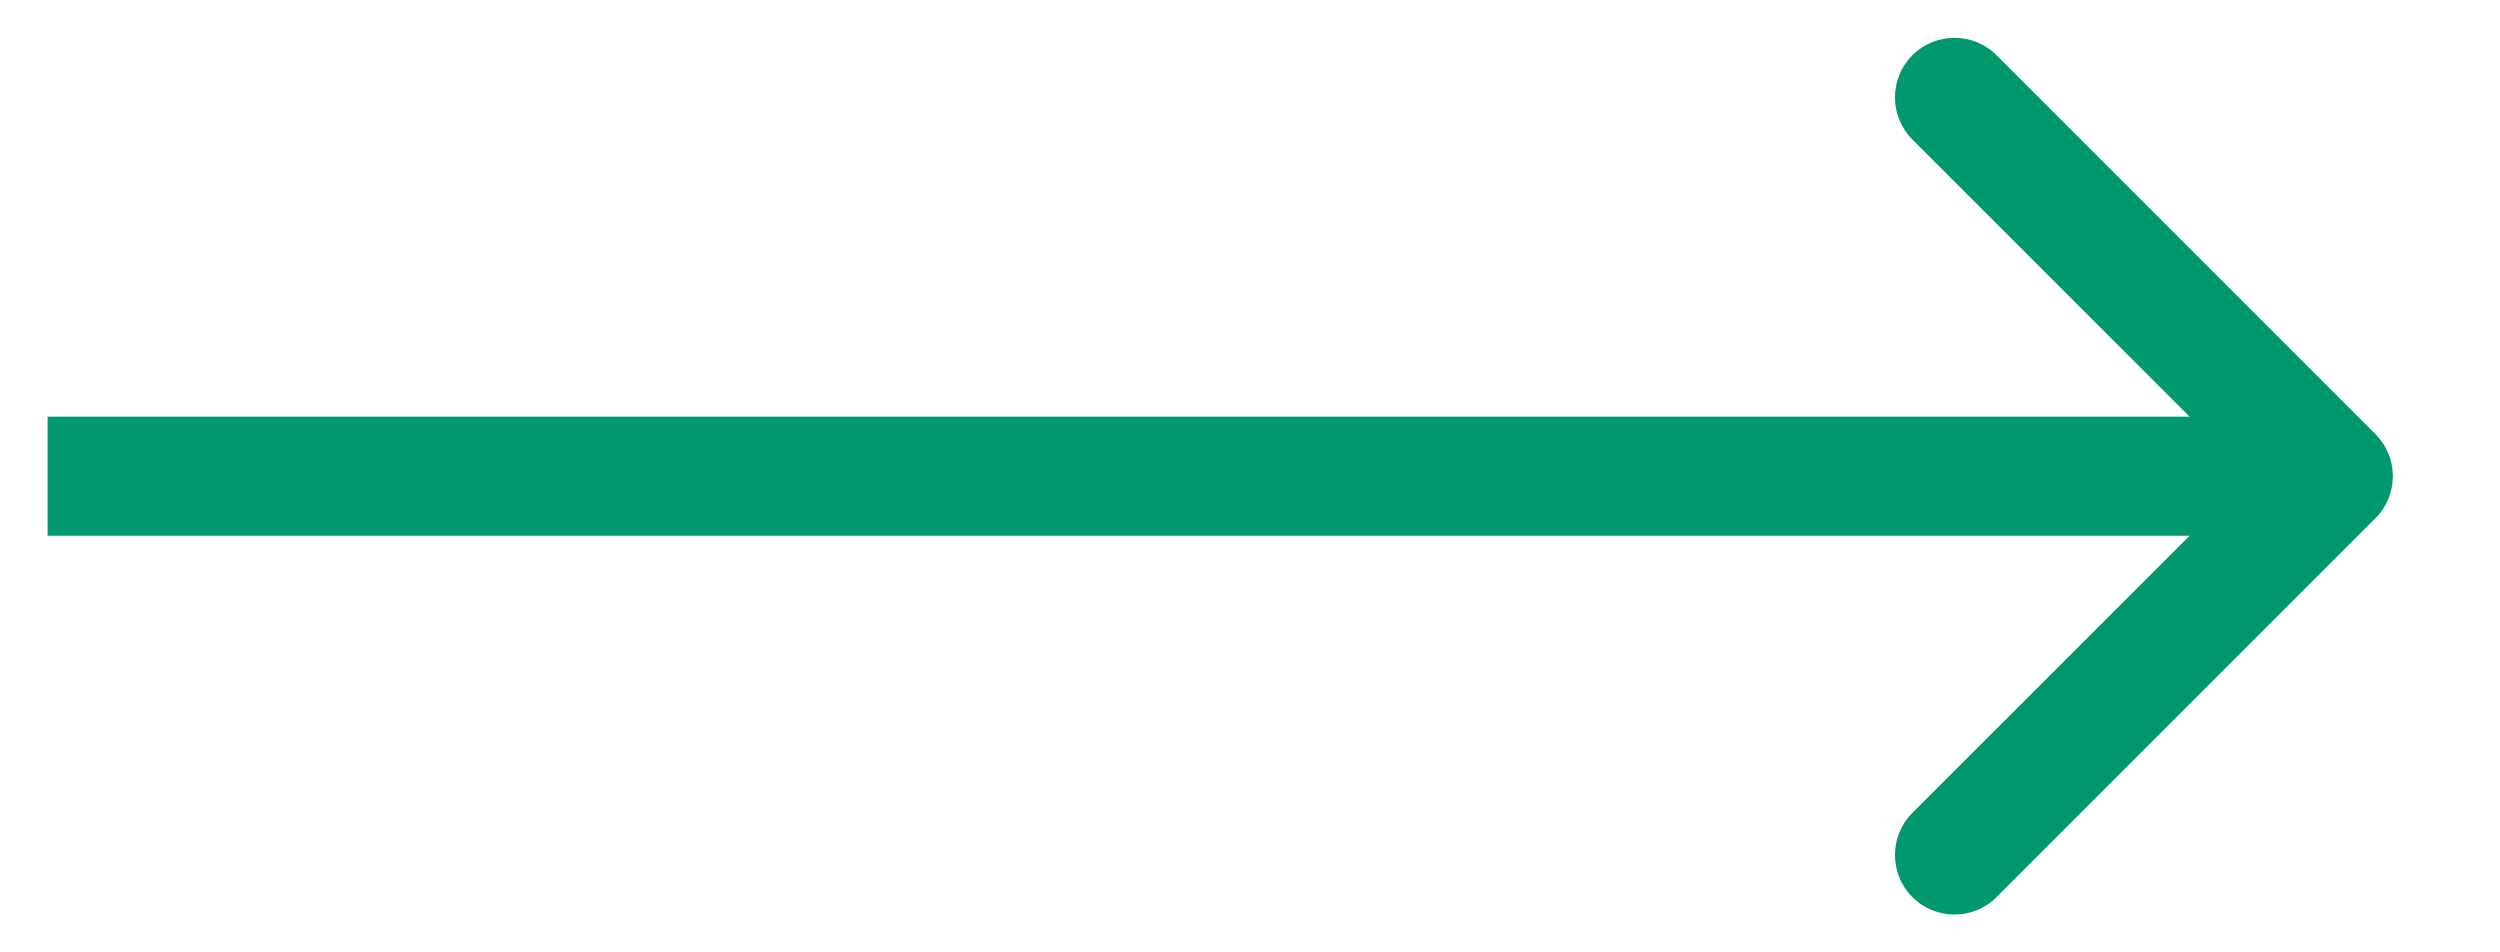 <svg width="21" height="8" viewBox="0 0 21 8" fill="none" xmlns="http://www.w3.org/2000/svg">
<path d="M19.953 4.354C20.149 4.158 20.149 3.842 19.953 3.646L16.771 0.464C16.576 0.269 16.26 0.269 16.064 0.464C15.869 0.66 15.869 0.976 16.064 1.172L18.893 4L16.064 6.828C15.869 7.024 15.869 7.34 16.064 7.536C16.26 7.731 16.576 7.731 16.771 7.536L19.953 4.354ZM0.4 4.5H19.6V3.5H0.4V4.5Z" fill="#00996E"/>
</svg>

